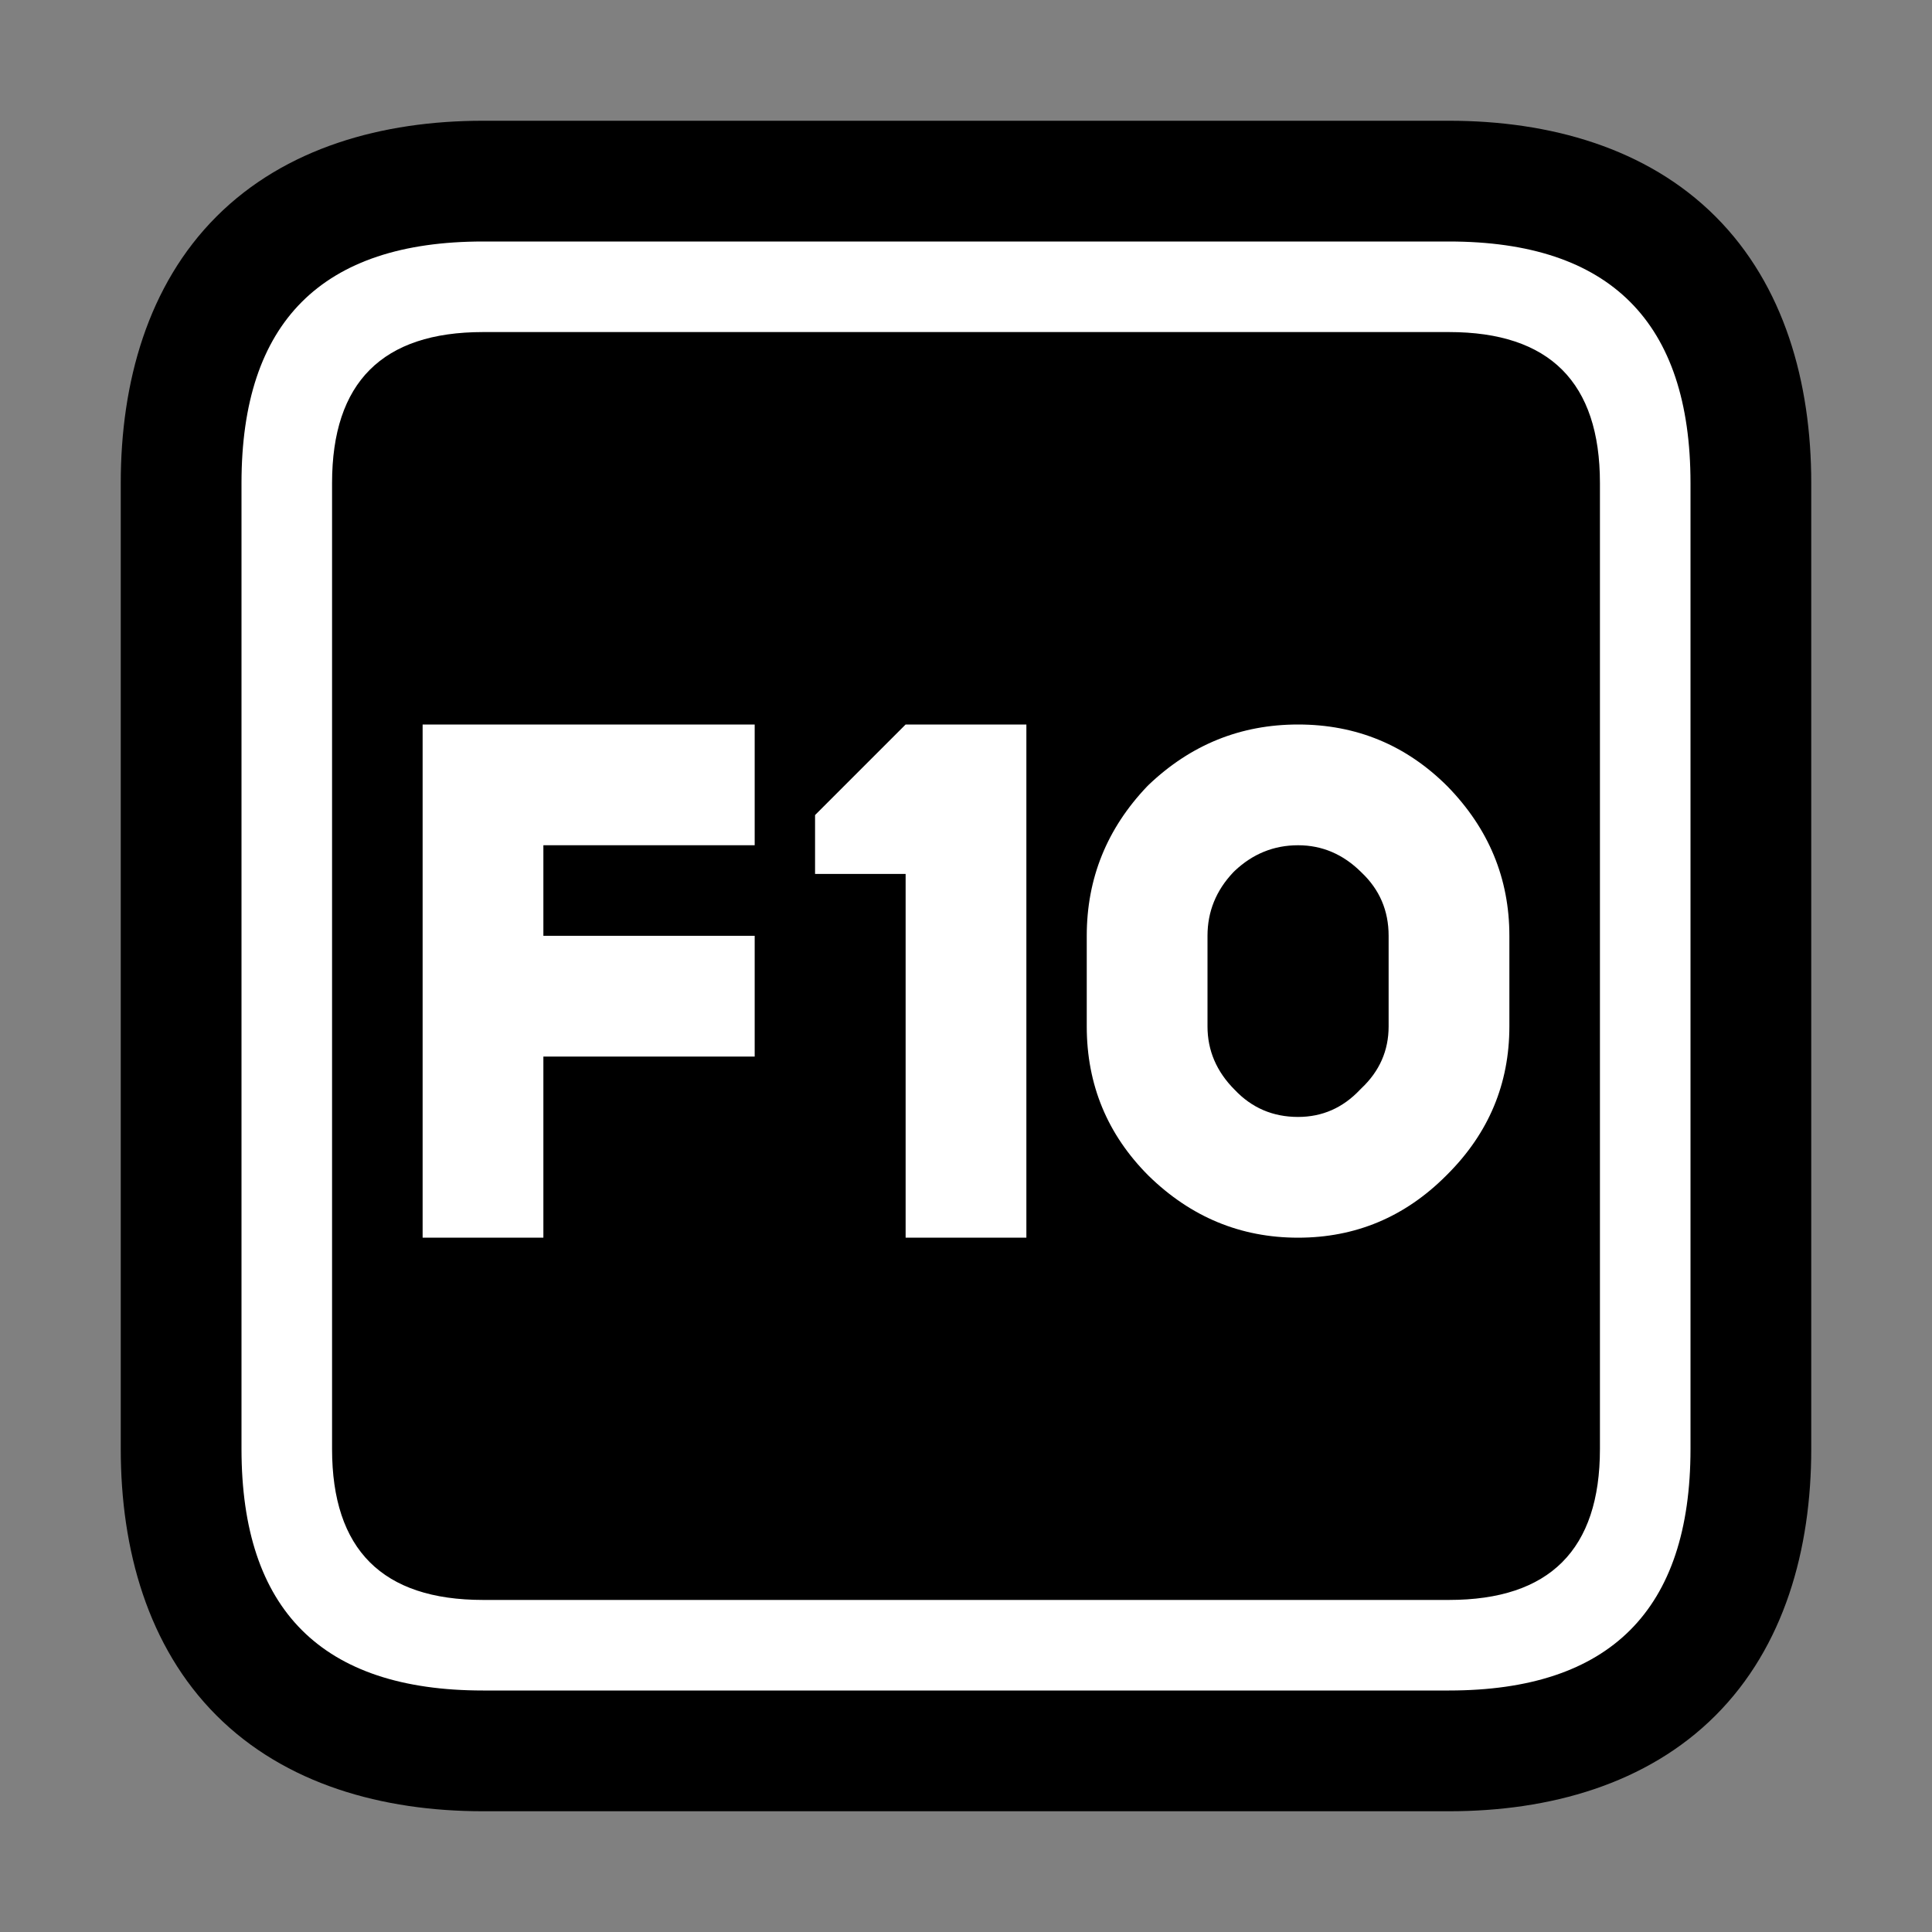 <?xml version="1.0" encoding="UTF-8"?>
<svg version="1.1" viewBox="0 0 64 64" xmlns="http://www.w3.org/2000/svg">
<rect x="0" y="0" width="64" height="64" fill="#808080" stroke="none"/>
<g stroke-linecap="round" stroke-linejoin="round">
<path d="m16 4c-3.333 0-6.552 0.896-8.828 3.172s-3.172 5.495-3.172 8.828v32c0 3.333 0.896 6.552 3.172 8.828s5.495 3.172 8.828 3.172h32c3.333 0 6.552-0.896 8.828-3.172s3.172-5.495 3.172-8.828v-32c0-3.333-0.896-6.552-3.172-8.828s-5.495-3.172-8.828-3.172z" color="#000000" style="-inkscape-stroke:none;paint-order:stroke markers fill"/>
<path d="m11 16v32q0 5 5 5h32q5 0 5-5v-32q0-5-5-5h-32q-5 0-5 5m5-8h32q8 0 8 8v32q0 8-8 8h-32q-8 0-8-8v-32q0-8 8-8m31.95 18.05q2.05 2.1 2.05 4.95v3q0 2.85-2.05 4.9l-0.05 0.05q-2.05 2.05-4.9 2.05t-4.95-2.05q-2.05-2.05-2.05-4.95v-3q0-2.85 2-4.95l0.05-0.05q2.1-2 4.95-2 2.9 0 4.95 2.05m-4.95 1.95q-1.2 0-2.1 0.85l-0.05 0.05q-0.85 0.9-0.85 2.1v3q0 1.2 0.9 2.1 0.85 0.9 2.1 0.9 1.2 0 2.05-0.9l0.05-0.05q0.9-0.85 0.9-2.05v-3q0-1.25-0.9-2.1-0.9-0.9-2.1-0.9m-25 13h-4v-17h11v4h-7v3h7v4h-7v6m16-17v17h-4v-12.05h-3v-1.95l3-3h4" color="#000000" fill="#fff" stroke-width="8" style="-inkscape-stroke:none;paint-order:stroke markers fill"/>
</g>
</svg>
